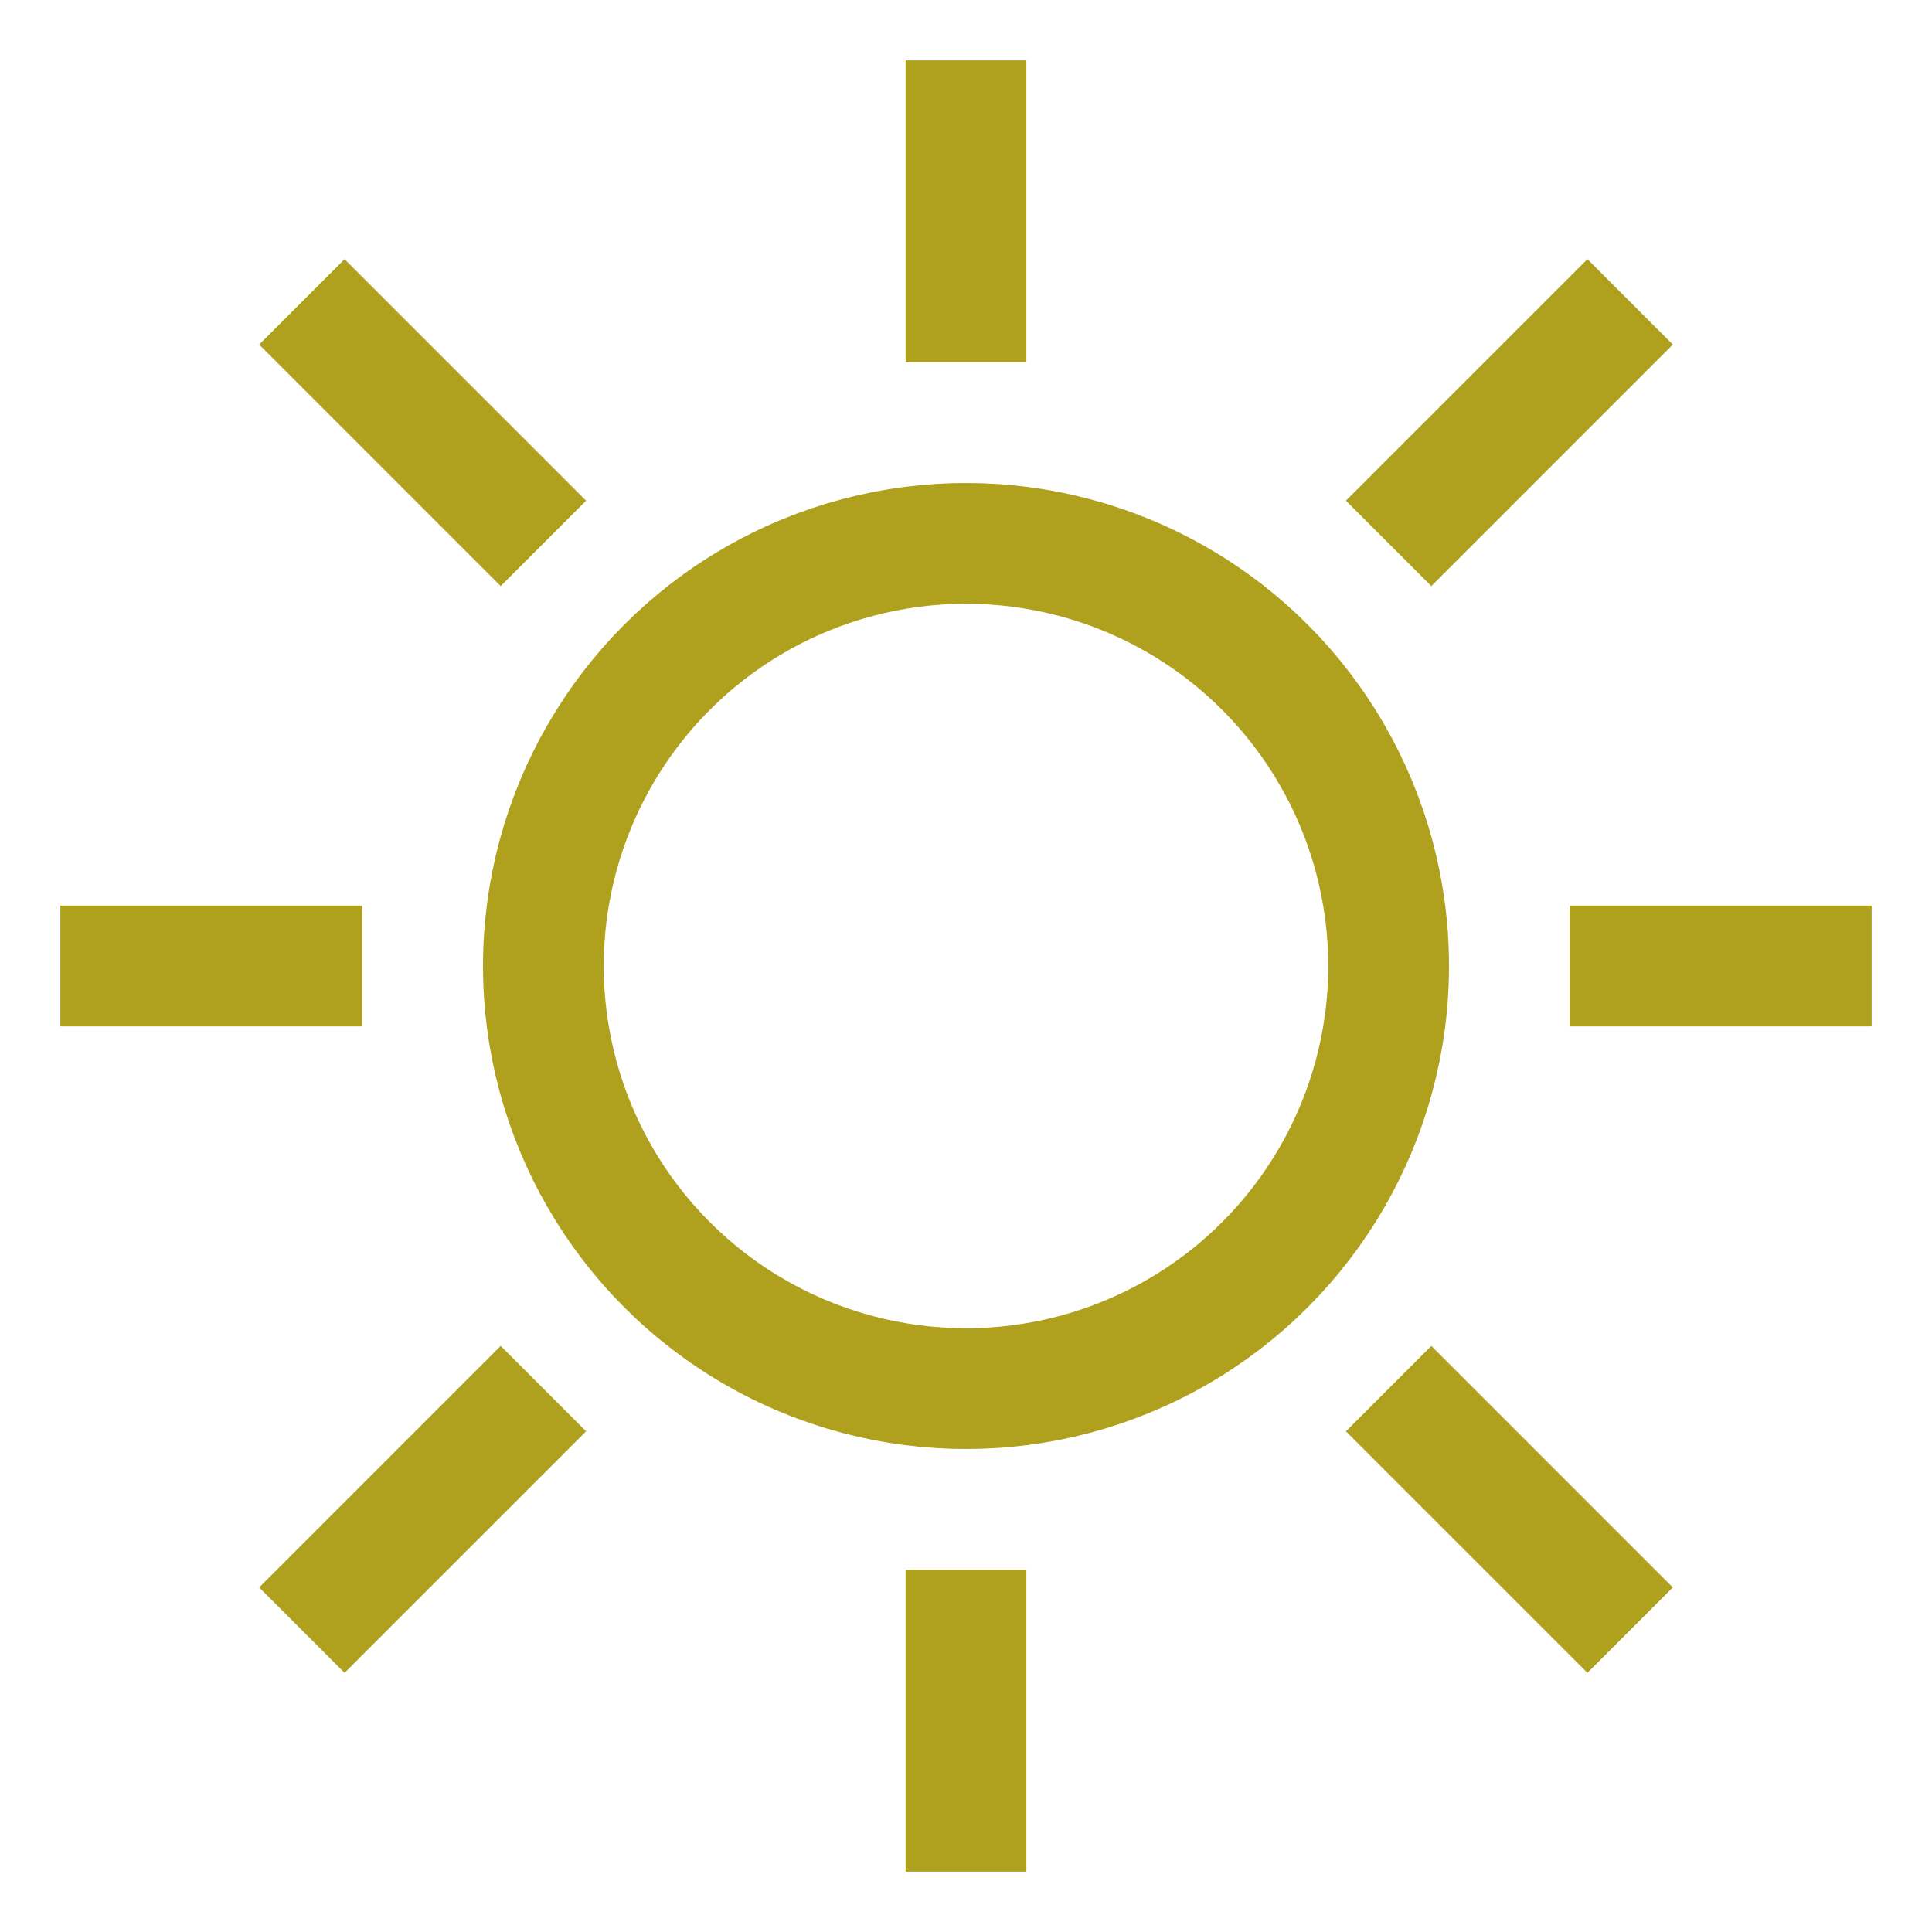 <svg width="16" height="16" viewBox="0 0 16 16" fill="none" xmlns="http://www.w3.org/2000/svg">
<circle cx="8" cy="8" r="3.5" stroke="#AFA01D"/>
<path d="M4.5 4.5L2.5 2.5M8 3V0.5M11.5 4.5L13.5 2.5M13 8H15.5M11.5 11.5L13.5 13.5M8 13V15.5M4.5 11.5L2.5 13.5M3 8H0.5" stroke="#AFA01D"/>
</svg>
